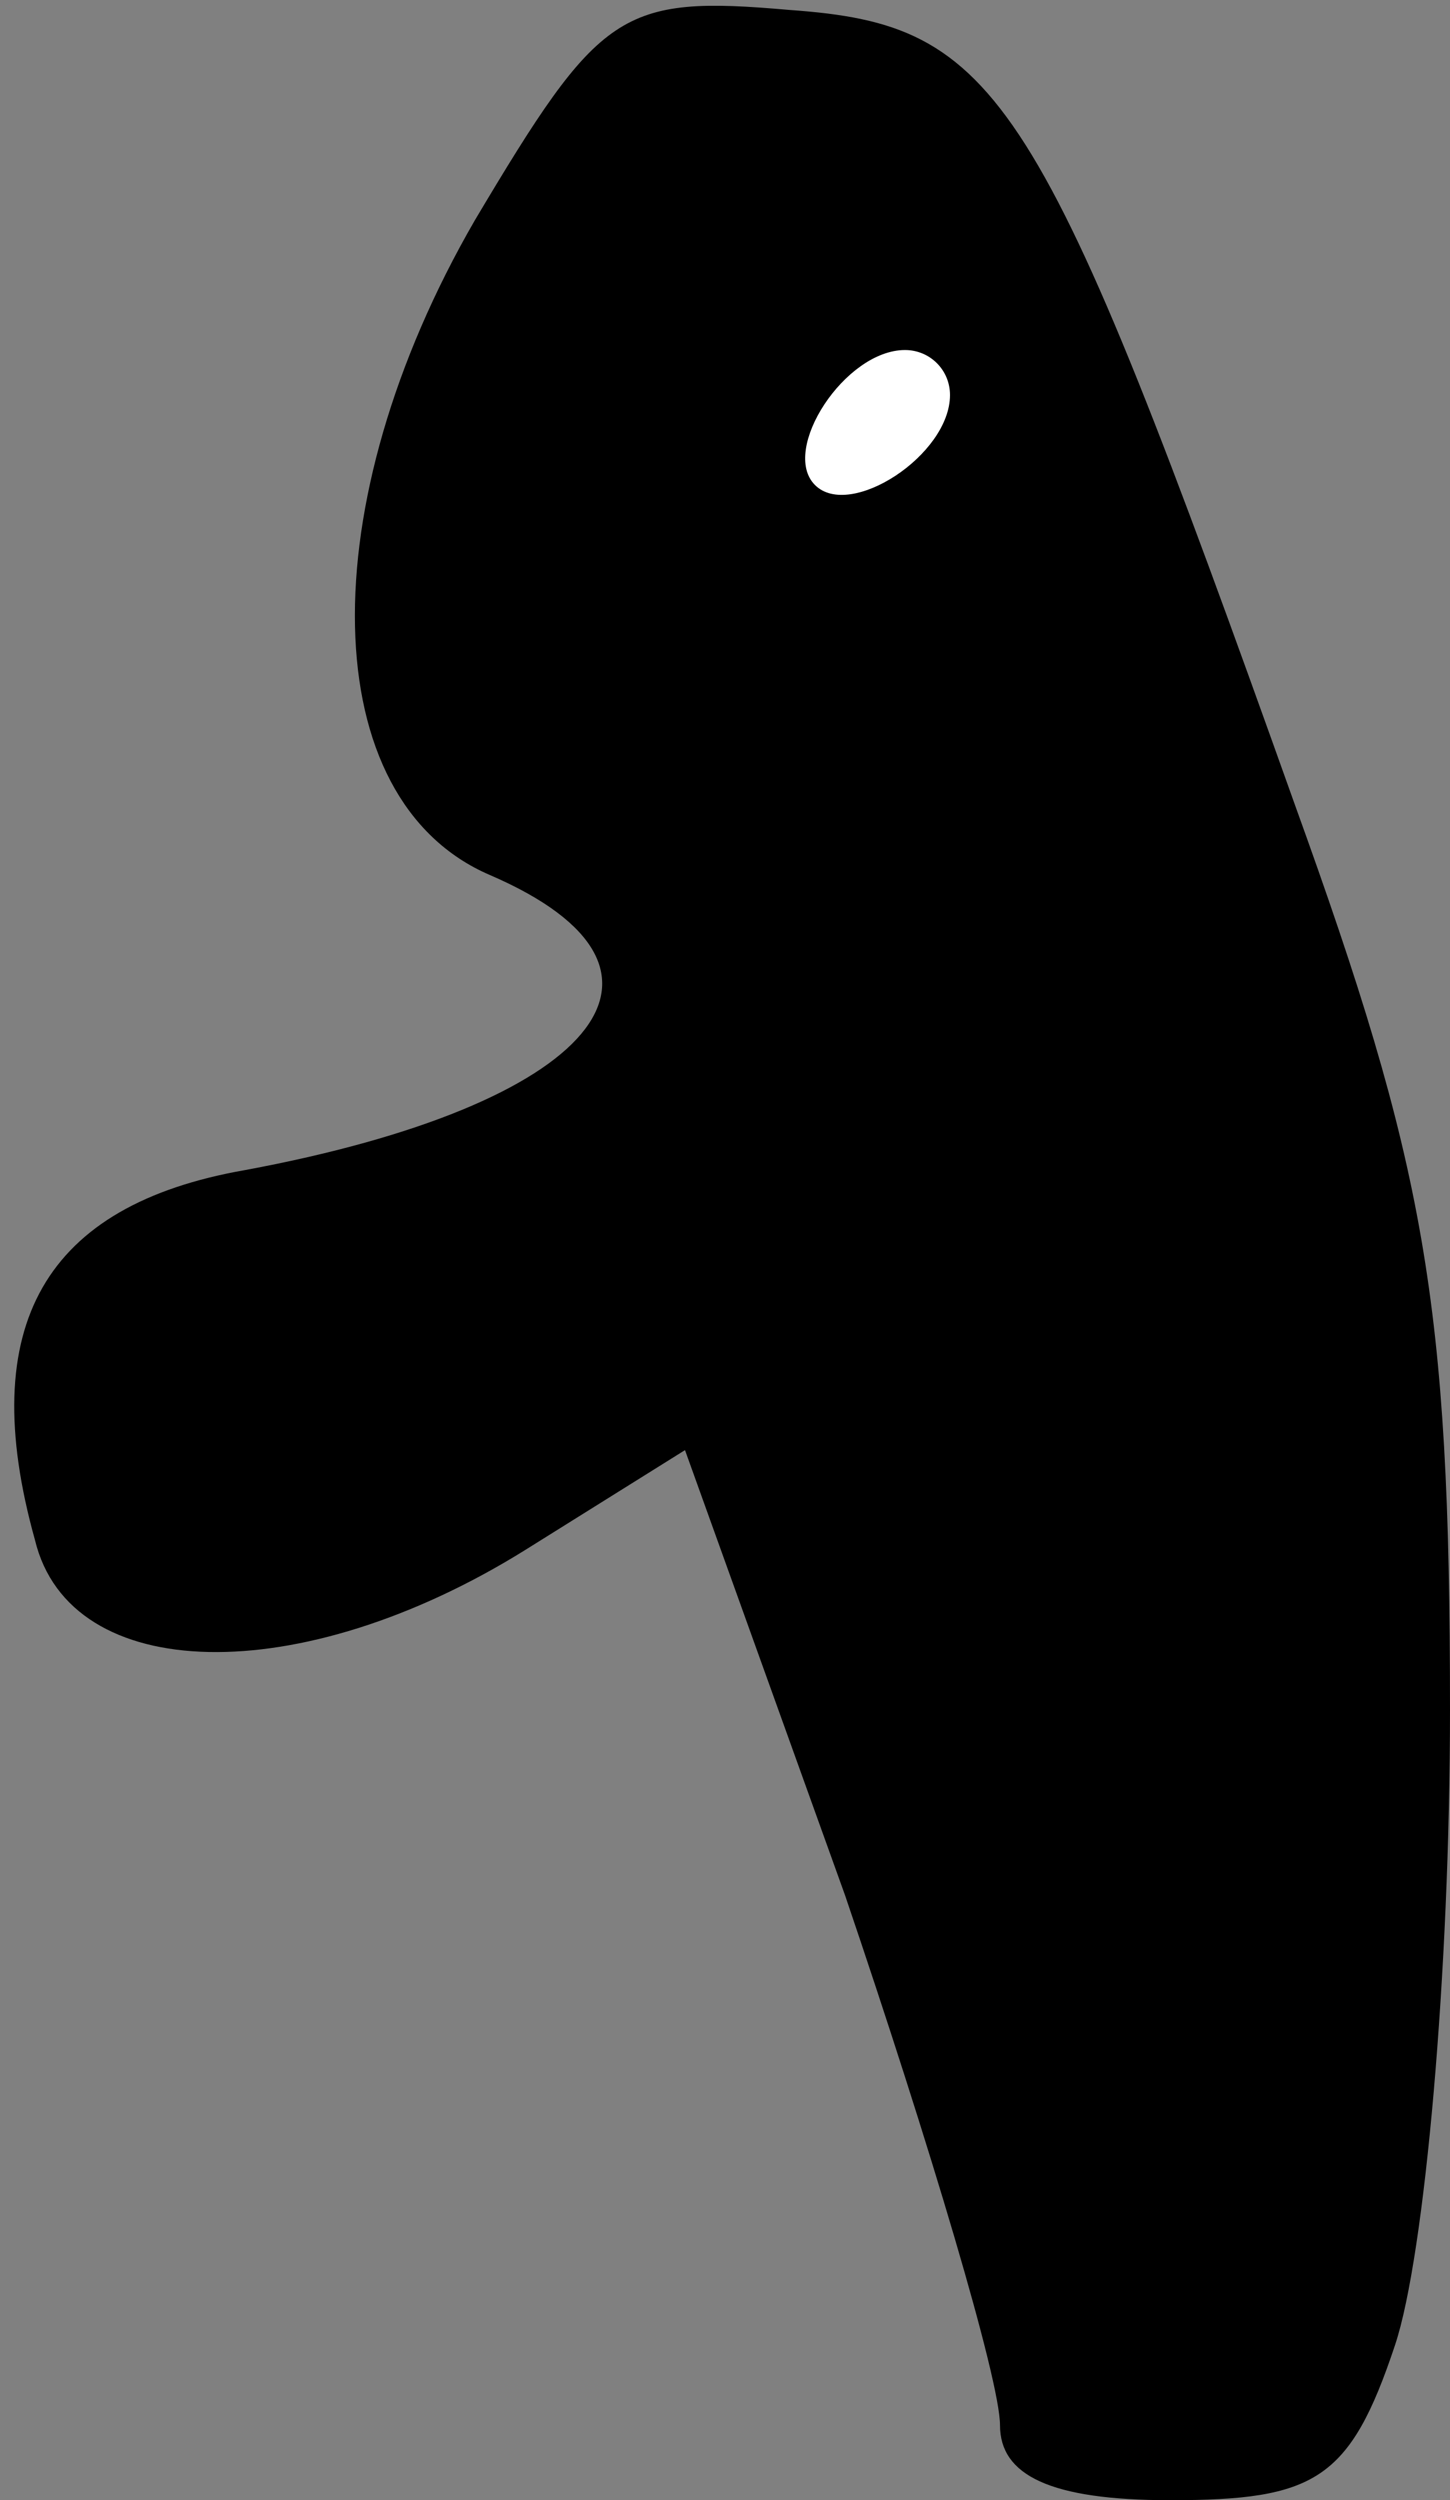 <?xml version="1.0" standalone="no"?>
<!DOCTYPE svg PUBLIC "-//W3C//DTD SVG 20010904//EN"
 "http://www.w3.org/TR/2001/REC-SVG-20010904/DTD/svg10.dtd">
<svg version="1.0" xmlns="http://www.w3.org/2000/svg"
 width="29pt" height="50pt" viewBox="0 0 29 50"
 preserveAspectRatio="xMidYMid meet">
<rect x="0" y="0" width="29" height="50" fill="#808080" stroke="none"/>
<g transform="translate(0,50) scale(0.1,-0.1)"
fill="#000000" stroke="none">
<path fill="#000000" stroke="none" d="M95 456 c-33 -57 -32 -116 3 -131 44
-19 21 -46 -49 -59 -40 -7 -54 -31 -42 -74 7 -29 53 -30 98 -2 l32 20 32 -89
c17 -50 31 -97 31 -106 0 -10 10 -15 34 -15 29 0 36 4 45 31 6 18 11 75 11
127 0 82 -5 109 -31 181 -51 143 -59 156 -101 159 -34 3 -38 0 -63 -42z"/>
<path fill="#ffffff" stroke="none" d="M190 421 c0 -12 -20 -25 -27 -18 -7 7
6 27 18 27 5 0 9 -4 9 -9z"/>
</g>
</svg>
